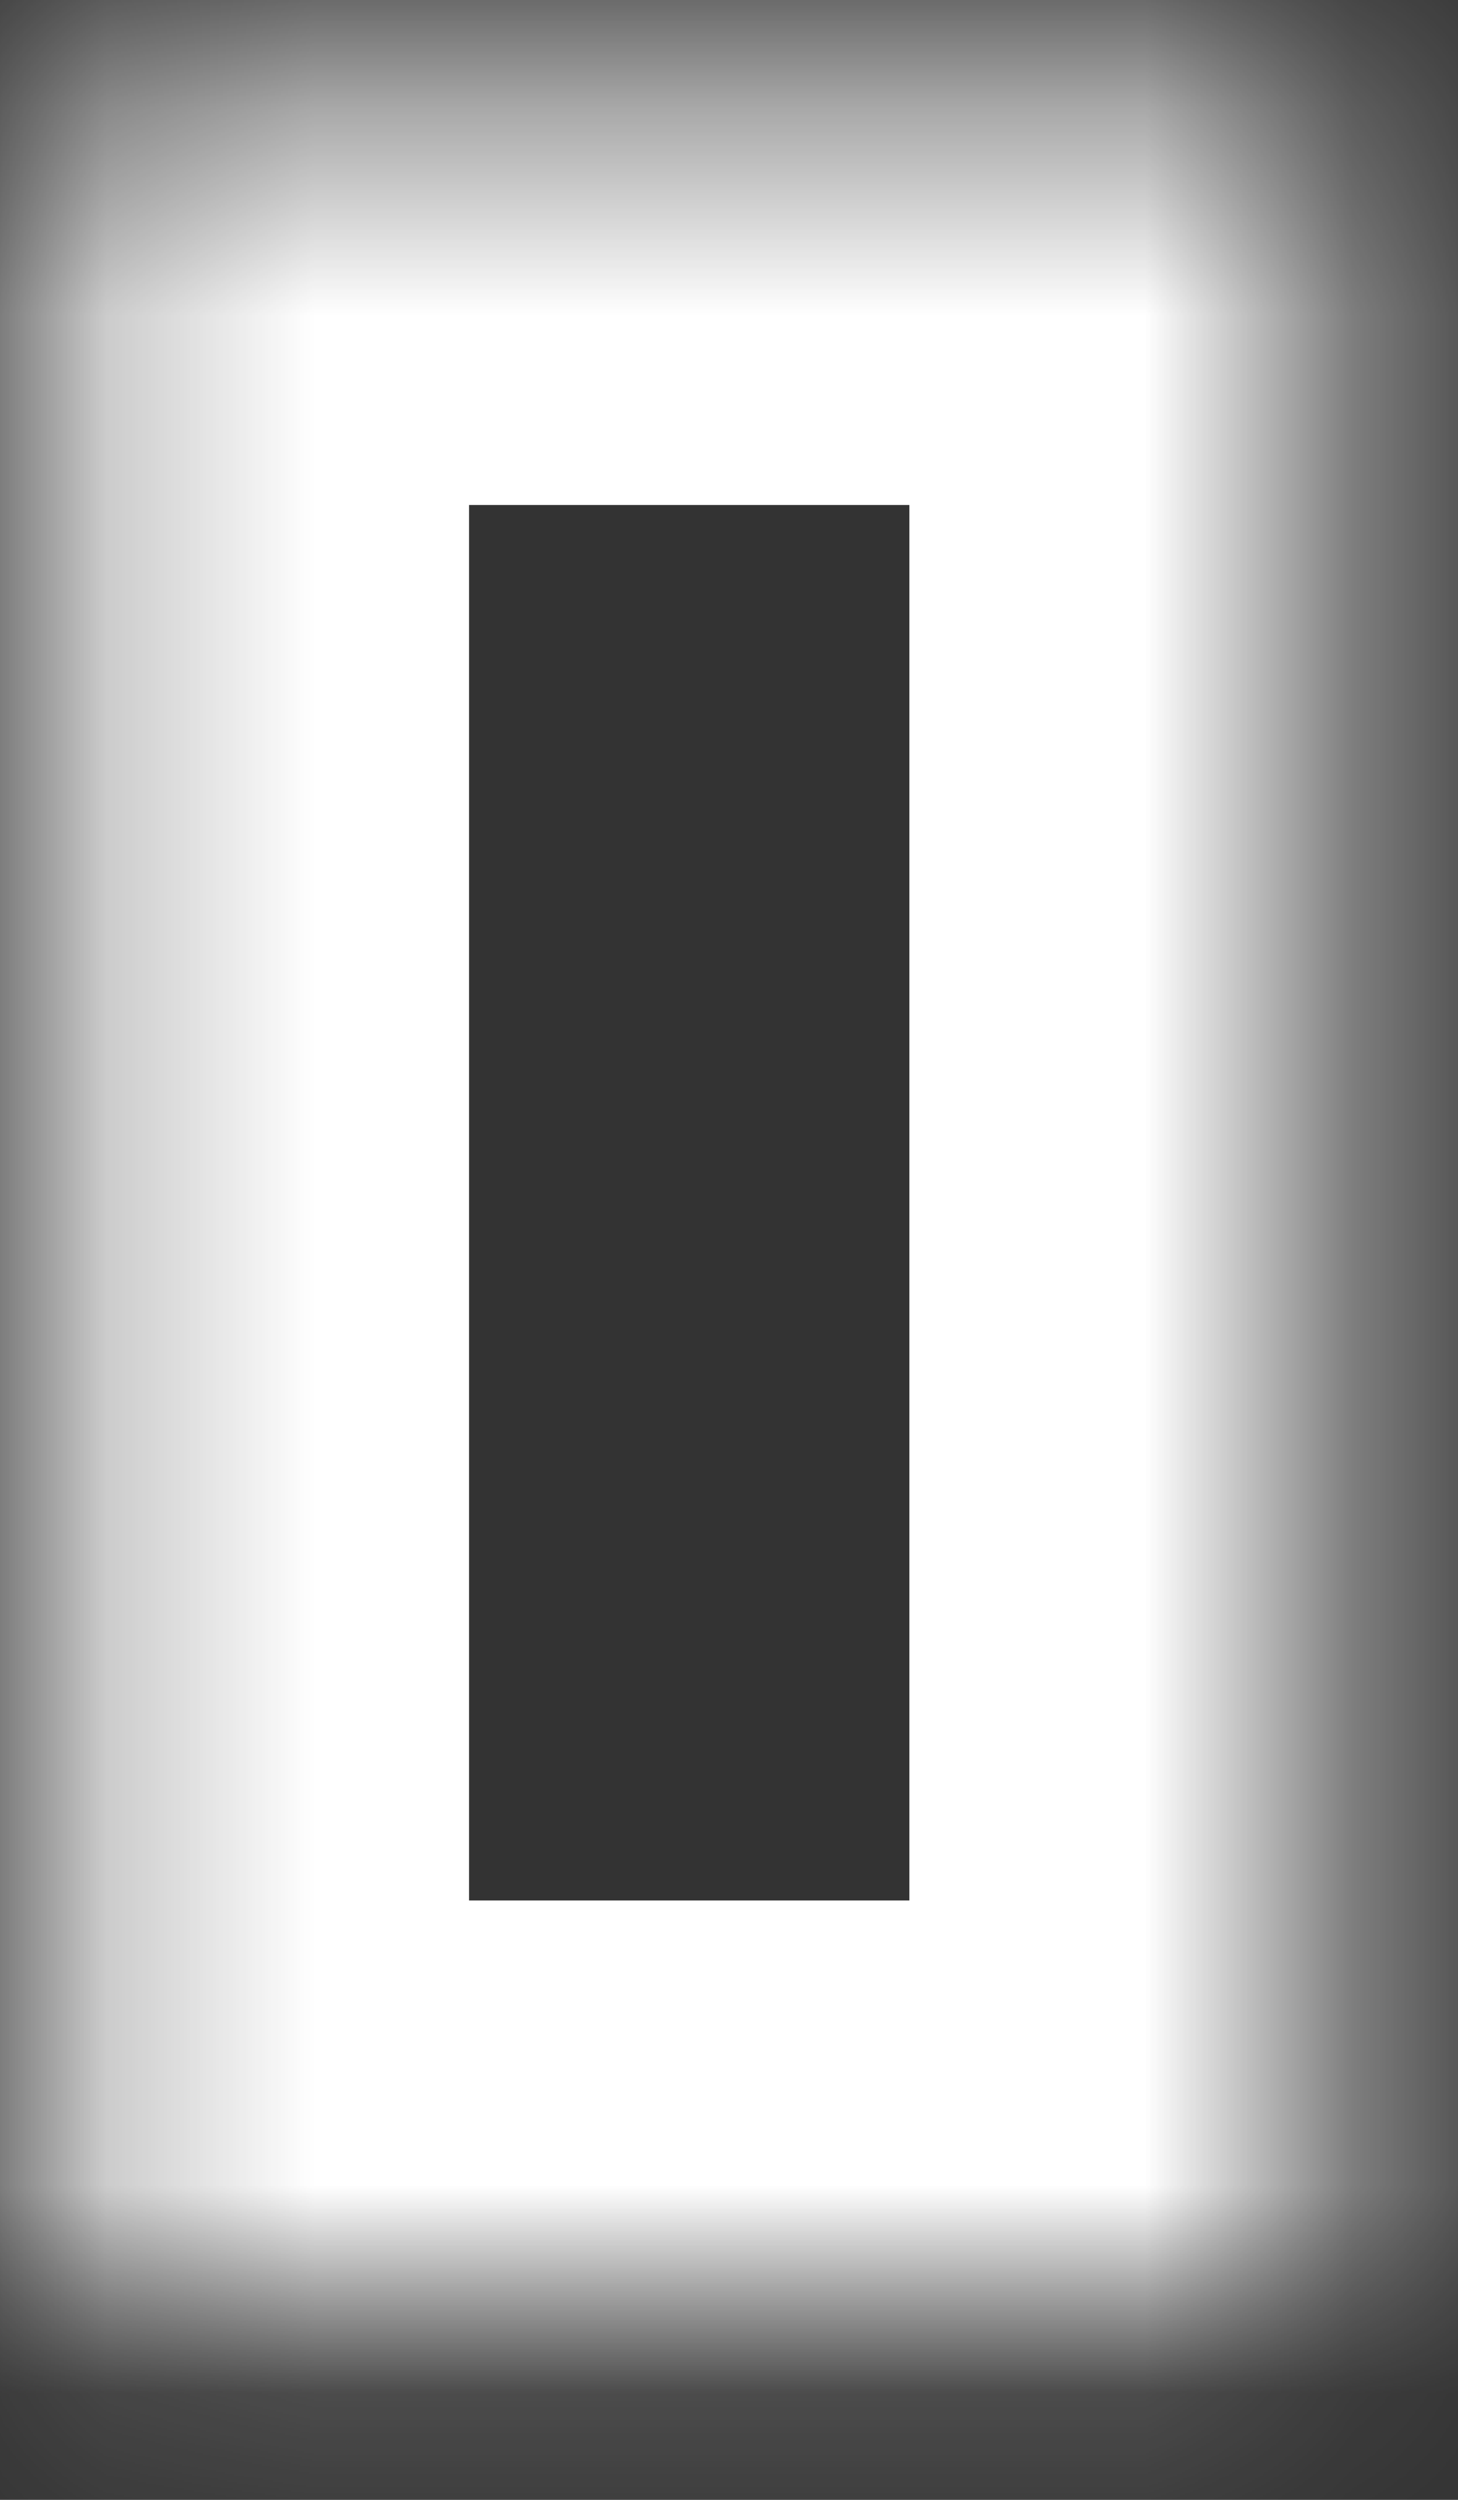 <svg width="7" height="12" viewBox="0 0 7 12" fill="none" xmlns="http://www.w3.org/2000/svg">
<rect x="0" y="0" width="7" height="12" fill="#333333" stroke="none"/>
<mask id="path-1-inside-1_2:1893" fill="white">
<path d="M0.252 0.424H6.366V11.123H0.252V0.424Z"/>
</mask>
<path d="M0.252 0.424V-1.576H-1.748V0.424H0.252ZM6.366 0.424H8.366V-1.576H6.366V0.424ZM6.366 11.123V13.123H8.366V11.123H6.366ZM0.252 11.123H-1.748V13.123H0.252V11.123ZM0.252 2.424H6.366V-1.576H0.252V2.424ZM4.366 0.424V11.123H8.366V0.424H4.366ZM6.366 9.123H0.252V13.123H6.366V9.123ZM2.252 11.123V0.424H-1.748V11.123H2.252Z" fill="white" mask="url(#path-1-inside-1_2:1893)"/>
</svg>

